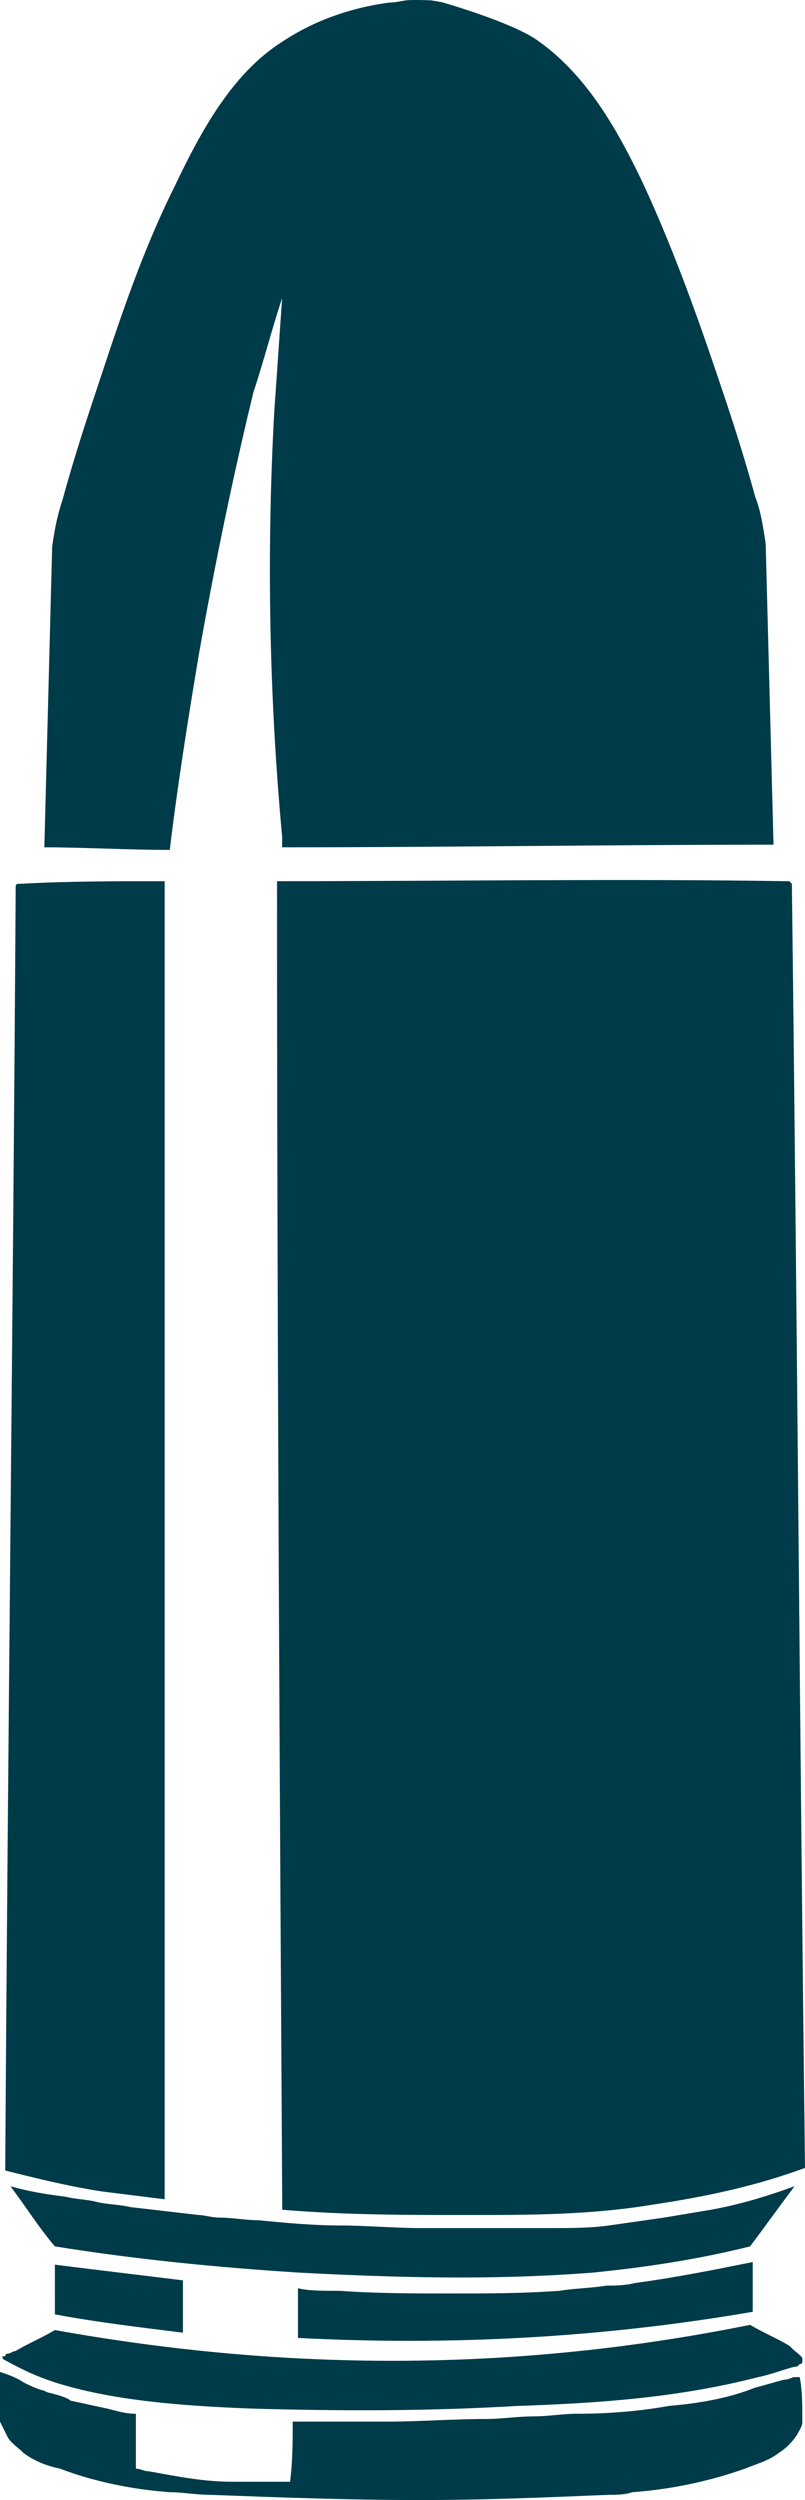 <svg version="1.1" id="图层_1" x="0px" y="0px" width="44.067px" height="136.771px" viewBox="0 0 44.067 136.771" enable-background="new 0 0 44.067 136.771" xml:space="preserve" xmlns="http://www.w3.org/2000/svg" xmlns:xlink="http://www.w3.org/1999/xlink" xmlns:xml="http://www.w3.org/XML/1998/namespace">
  <path fill="#003B49" d="M9.014,48.207c0,24.038,0,48.073,0,72.108c-1.146-0.142-2.289-0.285-3.434-0.428
	c-1.86-0.287-3.577-0.717-5.294-1.145c0.143-23.322,0.429-46.786,0.572-70.105v-0.145c0,0,0-0.144,0.144-0.144c0,0,0,0,0.144,0
	C3.72,48.207,6.296,48.207,9.014,48.207z M25.609,121.175c3.435,0,6.725,0,10.159-0.572c2.861-0.43,5.579-1.002,8.299-2.004
	c-0.286-23.463-0.43-46.784-0.717-70.105V48.35l-0.143-0.143c-0.142,0-0.142,0-0.142,0c-9.158-0.143-18.602,0-27.901,0
	c0,24.179,0.144,48.503,0.287,72.681C18.886,121.175,22.177,121.175,25.609,121.175z M0.572,119.601
	c0.858,1.145,1.574,2.289,2.433,3.291c4.435,0.715,8.87,1.145,13.306,1.432c5.436,0.285,10.73,0.428,16.166,0
	c2.862-0.287,5.724-0.717,8.585-1.432c0.859-1.145,1.574-2.146,2.433-3.291c-1.573,0.572-3.005,1.002-4.578,1.287
	c-0.857,0.145-1.717,0.287-2.576,0.43c-1.001,0.145-2.002,0.287-3.003,0.43c-1.003,0.143-2.146,0.143-3.148,0.143
	c-1.001,0-2.146,0-3.147,0c-0.572,0-1.146,0-1.717,0c-0.716,0-1.432,0-2.29,0c-1.431,0-3.005-0.143-4.434-0.143
	c-1.433,0-3.005-0.143-4.437-0.285c-0.715,0-1.43-0.145-2.146-0.145c-0.429,0-0.858-0.143-1.145-0.143
	c-1.287-0.143-2.432-0.287-3.721-0.43c-0.571-0.143-1.286-0.143-1.858-0.285c-0.572-0.145-1.145-0.145-1.718-0.287
	C2.433,120.03,1.573,119.888,0.572,119.601z M0.858,128.614c-0.144,0-0.286,0.145-0.43,0.145c0,0-0.143,0-0.143,0.141H0.144
	c0,0,0,0,0,0.145l0,0l0,0c1.287,0.715,2.003,1.002,2.861,1.287c3.147,1.002,7.01,1.289,10.73,1.432
	c5.008,0.143,9.729,0.143,14.594-0.143c4.291-0.145,8.728-0.432,13.162-1.574c0.716-0.145,1.432-0.43,2.003-0.572
	c0.144,0,0.144,0,0.287-0.143c0,0,0.143,0,0.143-0.145v-0.143c0-0.145-0.286-0.285-0.716-0.715c-0.716-0.43-1.431-0.717-2.146-1.145
	c-12.732,2.574-25.322,2.574-38.057,0.285C2.289,127.899,1.573,128.185,0.858,128.614z M16.023,132.478c0,1.145,0,2.146-0.144,3.291
	c-0.999,0-2.002,0-3.146,0c-1.574,0-3.005-0.287-4.58-0.572c-0.286,0-0.428-0.143-0.715-0.143c0-0.143,0-0.287,0-0.287
	c0-0.859,0-1.859,0-2.719c-0.571,0-1.002-0.143-1.573-0.285c-0.715-0.143-1.288-0.287-2.003-0.43
	c-0.144-0.145-0.573-0.285-1.145-0.43c-0.144,0-0.286-0.143-0.43-0.143c-0.429-0.143-0.716-0.285-1.001-0.43
	c-0.43-0.285-0.859-0.43-1.288-0.572l0,0c0,0.859,0,1.861,0,2.719c0.144,0.285,0.286,0.572,0.429,0.859
	c0.144,0.285,0.573,0.57,0.859,0.857c0.572,0.43,1.287,0.717,2.002,0.859c1.861,0.715,4.007,1.145,6.009,1.287
	c0.716,0,1.432,0.143,2.146,0.143c3.863,0.145,7.727,0.287,11.589,0.287c3.435,0,6.868-0.143,10.303-0.287
	c0.428,0,0.858,0,1.286-0.143c2.003-0.143,4.15-0.572,6.153-1.287c0.715-0.287,1.287-0.43,1.859-0.859
	c0.431-0.287,0.715-0.572,1.002-1.002c0.144-0.285,0.286-0.43,0.286-0.715c0-0.857,0-1.717-0.143-2.432l0,0h-0.144c0,0,0,0-0.144,0
	s-0.286,0.141-0.571,0.141c-0.574,0.145-1.002,0.289-1.575,0.432c-1.43,0.57-3.005,0.857-4.722,1.002
	c-1.572,0.285-3.289,0.428-5.008,0.428c-0.857,0-1.572,0.145-2.431,0.145s-1.718,0.143-2.576,0.143c-1.86,0-3.577,0.143-5.437,0.143
	C19.458,132.478,17.742,132.478,16.023,132.478z M16.311,125.181c0,0.859,0,1.859,0,2.719c8.298,0.43,16.597,0,24.894-1.43
	c0-0.859,0-1.861,0-2.721c-2.145,0.432-4.291,0.859-6.438,1.146c-0.571,0.143-1.145,0.143-1.574,0.143
	c-0.858,0.143-1.716,0.143-2.575,0.285c-2.003,0.145-4.006,0.145-6.009,0.145s-4.007,0-6.008-0.145
	C17.598,125.323,16.882,125.323,16.311,125.181z M10.015,124.751c-2.288-0.283-4.721-0.57-7.01-0.859c0,0.859,0,1.863,0,2.719
	c2.289,0.43,4.722,0.717,7.01,1.002C10.015,126.61,10.015,125.61,10.015,124.751z M42.344,46.21
	c-0.143-5.438-0.286-11.017-0.429-16.453c-0.144-1.002-0.287-1.86-0.573-2.576c-0.429-1.574-1-3.434-1.574-5.15
	c-1.287-3.863-2.718-8.012-4.577-12.019c-1.431-3.005-3.148-6.009-5.866-7.868c-1.115-0.744-3.512-1.532-4.602-1.865
	c-0.331-0.102-0.541-0.16-0.558-0.164c-0.188-0.035-0.375-0.064-0.56-0.094c-0.507-0.025-0.931-0.024-1.266-0.013
	c-0.139,0.014-0.294,0.042-0.468,0.072c-0.178,0.031-0.368,0.06-0.559,0.06c-0.119,0.016-0.238,0.033-0.357,0.052
	C20.772,0.22,20.59,0.252,20.41,0.287c-1.805,0.351-3.49,1.017-4.964,1.999c-2.718,1.717-4.435,4.864-5.866,7.869
	c-2.002,4.006-3.289,8.155-4.577,12.018c-0.572,1.717-1.146,3.578-1.574,5.15C3.142,28.183,3,28.897,2.856,29.899
	C2.713,35.336,2.57,40.915,2.427,46.354c2.145,0,4.578,0.142,6.867,0.142c0.429-3.576,1.001-7.154,1.574-10.586
	c0.857-4.865,1.859-9.73,3.004-14.451c0.572-1.717,1.002-3.434,1.573-5.15c-0.143,2.003-0.284,4.148-0.428,6.152
	c-0.431,7.726-0.287,15.596,0.428,23.32c0,0.143,0,0.43,0,0.573C24.317,46.354,33.473,46.21,42.344,46.21z" class="color c1"/>
</svg>